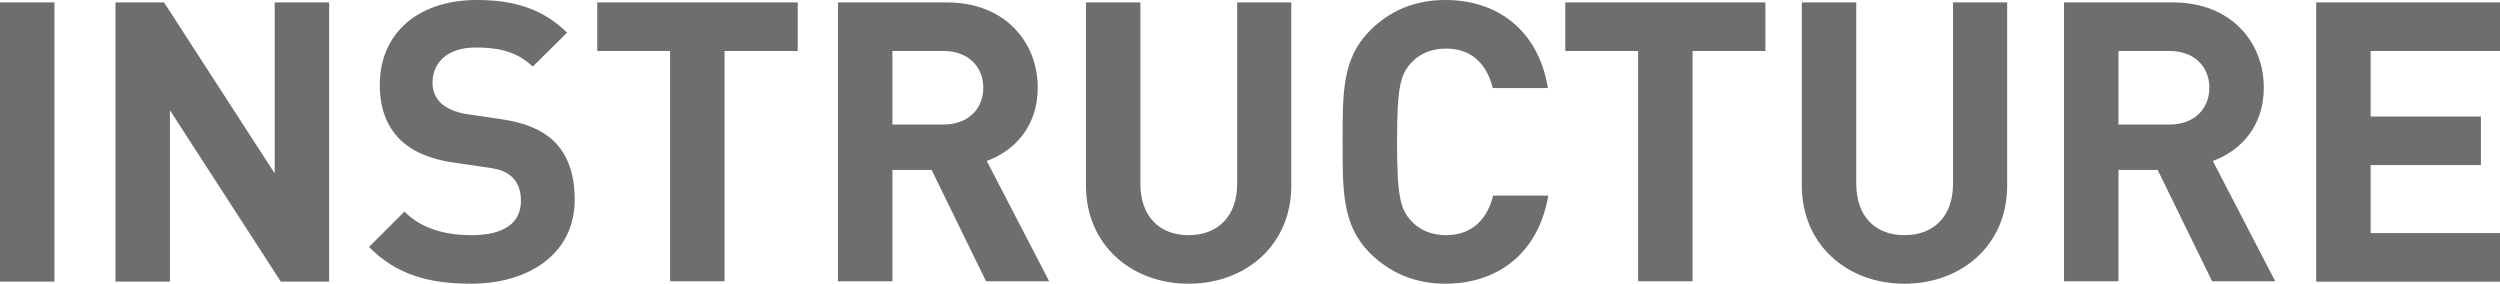 <svg xmlns="http://www.w3.org/2000/svg" viewBox="0 0 720.8 81.8"><path d="M0 81.1V.7h15.7v80.5H0zm80.9 0L49 31.8v49.4H33.3V.7h14L79.2 50V.7h15.7v80.5h-14zm54.9.7c-12.2 0-21.5-2.6-29.4-10.6L116.6 61c5.1 5.1 12 6.8 19.4 6.8 9.3 0 14.2-3.5 14.2-9.9 0-2.8-.8-5.2-2.5-6.8-1.6-1.5-3.4-2.3-7.1-2.8l-9.7-1.4c-6.9-1-12-3.2-15.6-6.7-3.8-3.8-5.8-9-5.8-15.8 0-14.4 10.6-24.4 28-24.4 11.1 0 19.1 2.7 26 9.4l-9.9 9.8c-5.1-4.9-11.2-5.5-16.5-5.5-8.4 0-12.4 4.6-12.4 10.2 0 2 .7 4.2 2.4 5.8 1.6 1.5 4.2 2.7 7.5 3.2l9.5 1.4c7.3 1 12 3.1 15.4 6.2 4.3 4.1 6.2 9.9 6.2 17.1 0 15.4-13 24.2-29.9 24.2zm73.1-67.1v66.4h-15.7V14.7h-21V.7H230v14h-21.1zm75.4 66.4L268.6 49h-11.3v32.1h-15.7V.7h31.5c16.4 0 26.1 11.2 26.1 24.6 0 11.3-6.9 18.3-14.7 21.1l18 34.7h-18.2zm-12.2-66.4h-14.8v21.2h14.8c6.9 0 11.4-4.4 11.4-10.6s-4.5-10.6-11.4-10.6zm70.6 67.1c-16.5 0-29.6-11.2-29.6-28.3V.7h15.7V53c0 9.3 5.4 14.8 13.9 14.8s14-5.5 14-14.8V.7h15.6v52.9c0 17-13.1 28.2-29.6 28.2zm74 0c-8.8 0-16-3.2-21.7-8.8-8.1-8.1-7.9-18.2-7.9-32.1s-.2-24 7.9-32.1c5.7-5.7 12.9-8.8 21.7-8.8 15 0 26.8 8.6 29.6 25.4h-15.9C428.8 19 424.8 14 416.9 14c-4.3 0-7.8 1.6-10.1 4.2-3.1 3.4-4 7.2-4 22.7s.9 19.3 4 22.7c2.3 2.6 5.8 4.2 10.1 4.2 7.9 0 12-5 13.6-11.4h15.9c-2.9 16.8-14.7 25.4-29.7 25.4zM488 14.7v66.4h-15.7V14.7h-21V.7H509v14h-21zm61.1 67.1c-16.5 0-29.6-11.2-29.6-28.3V.7h15.7V53c0 9.3 5.4 14.8 13.9 14.8s14-5.5 14-14.8V.7h15.6v52.9c0 17-13.1 28.2-29.6 28.2zm88.7-.7L622.1 49h-11.3v32.1h-15.7V.7h31.5c16.4 0 26.1 11.2 26.1 24.6 0 11.3-6.9 18.3-14.7 21.1l18 34.7h-18.2zm-12.2-66.4h-14.8v21.2h14.8c6.9 0 11.4-4.4 11.4-10.6s-4.5-10.6-11.4-10.6zm42.2 66.4V.7h53v14h-37.3v18.9h31.8v14h-31.8v19.6h37.3v14h-53z" fill="#6e6e6e"/></svg>